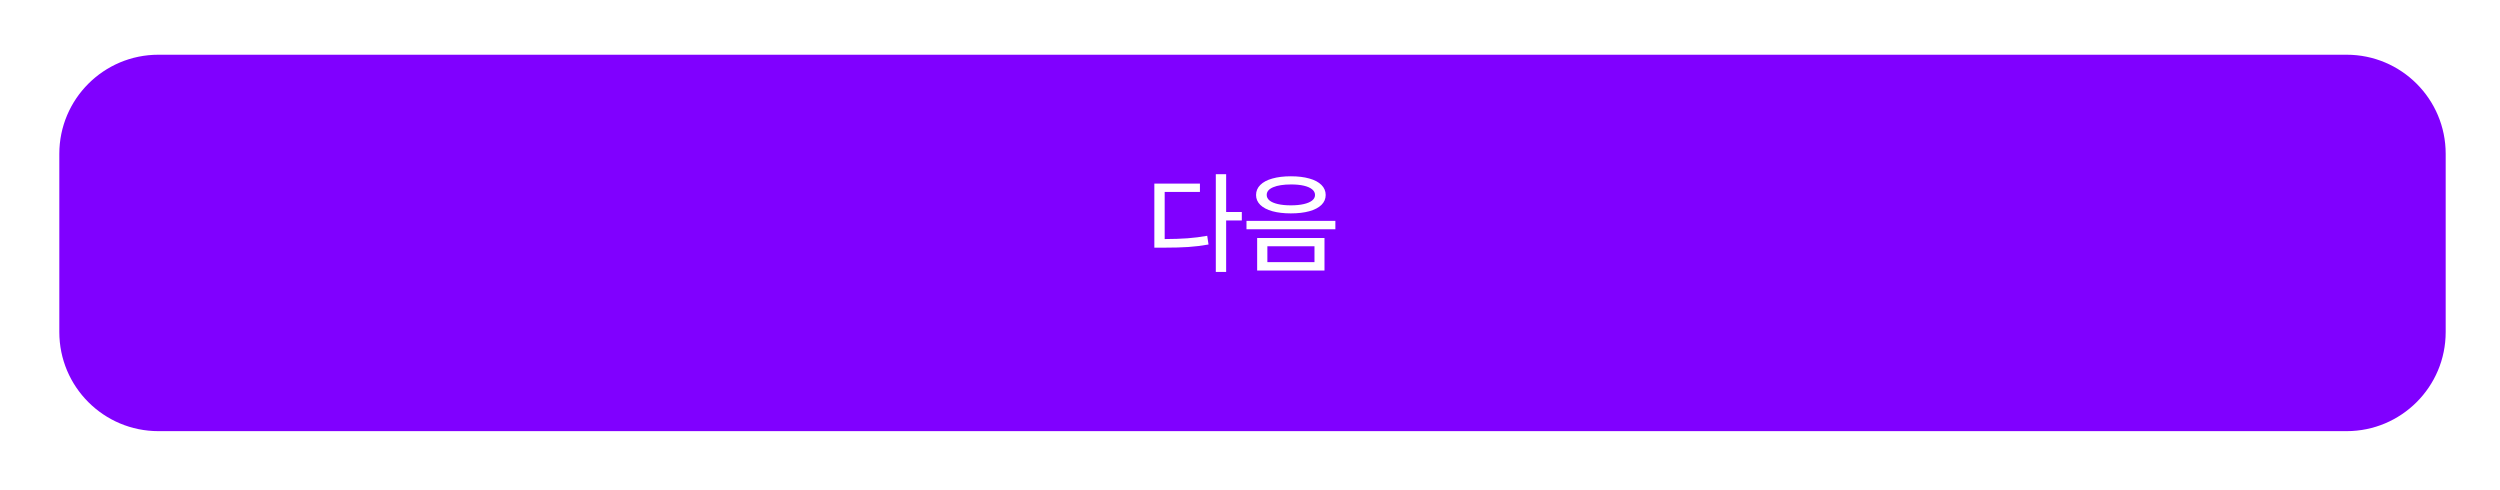 <svg width="352" height="69" viewBox="0 0 352 69" fill="none" xmlns="http://www.w3.org/2000/svg">
<g filter="url(#filter0_d_120_5221)">
<path d="M7 18.953C7 11.247 13.247 5 20.953 5H329.047C336.753 5 343 11.247 343 18.953V44.047C343 51.753 336.753 58 329.047 58H20.953C13.247 58 7 51.753 7 44.047V18.953Z" fill="#8000FF"/>
</g>
<path d="M172.641 29.846H174.847V31.041H172.641V38.286H171.186V24.531H172.641V29.846ZM162.532 25.848H168.95V27.028H163.987V33.66C165.202 33.655 166.269 33.619 167.188 33.553C168.107 33.486 169.037 33.369 169.976 33.2L170.16 34.426C169.19 34.599 168.237 34.717 167.303 34.778C166.374 34.839 165.269 34.87 163.987 34.87H163.635H162.532V25.848ZM181.755 24.822C182.756 24.822 183.624 24.927 184.359 25.136C185.094 25.34 185.661 25.641 186.059 26.04C186.457 26.438 186.656 26.91 186.656 27.456C186.656 27.993 186.457 28.457 186.059 28.85C185.661 29.238 185.094 29.535 184.359 29.739C183.624 29.943 182.756 30.045 181.755 30.045C180.759 30.045 179.891 29.943 179.151 29.739C178.416 29.535 177.849 29.238 177.451 28.85C177.052 28.457 176.853 27.993 176.853 27.456C176.853 26.91 177.052 26.438 177.451 26.04C177.849 25.641 178.416 25.34 179.151 25.136C179.891 24.927 180.759 24.822 181.755 24.822ZM175.505 31.102H188.02V32.281H175.505V31.102ZM177.007 33.507H186.488V38.087H177.007V33.507ZM178.354 27.456C178.354 27.758 178.49 28.018 178.76 28.238C179.031 28.452 179.422 28.618 179.932 28.735C180.443 28.853 181.05 28.912 181.755 28.912C182.454 28.912 183.059 28.853 183.57 28.735C184.08 28.618 184.471 28.452 184.742 28.238C185.017 28.018 185.155 27.758 185.155 27.456C185.155 27.145 185.02 26.88 184.749 26.66C184.479 26.435 184.091 26.264 183.585 26.147C183.085 26.029 182.49 25.971 181.801 25.971C180.723 25.971 179.879 26.101 179.266 26.361C178.653 26.617 178.349 26.982 178.354 27.456ZM185.079 36.907V34.671H178.446V36.907H185.079Z" fill="white"/>
<defs>
<filter id="filter0_d_120_5221" x="0.914" y="0.267" width="350.876" height="67.876" filterUnits="userSpaceOnUse" color-interpolation-filters="sRGB">
<feFlood flood-opacity="0" result="BackgroundImageFix"/>
<feColorMatrix in="SourceAlpha" type="matrix" values="0 0 0 0 0 0 0 0 0 0 0 0 0 0 0 0 0 0 127 0" result="hardAlpha"/>
<feMorphology radius="2.705" operator="dilate" in="SourceAlpha" result="effect1_dropShadow_120_5221"/>
<feOffset dx="1.352" dy="2.705"/>
<feGaussianBlur stdDeviation="2.367"/>
<feComposite in2="hardAlpha" operator="out"/>
<feColorMatrix type="matrix" values="0 0 0 0 0.867 0 0 0 0 0.889 0 0 0 0 0.946 0 0 0 0.4 0"/>
<feBlend mode="normal" in2="BackgroundImageFix" result="effect1_dropShadow_120_5221"/>
<feBlend mode="normal" in="SourceGraphic" in2="effect1_dropShadow_120_5221" result="shape"/>
</filter>
</defs>
</svg>
